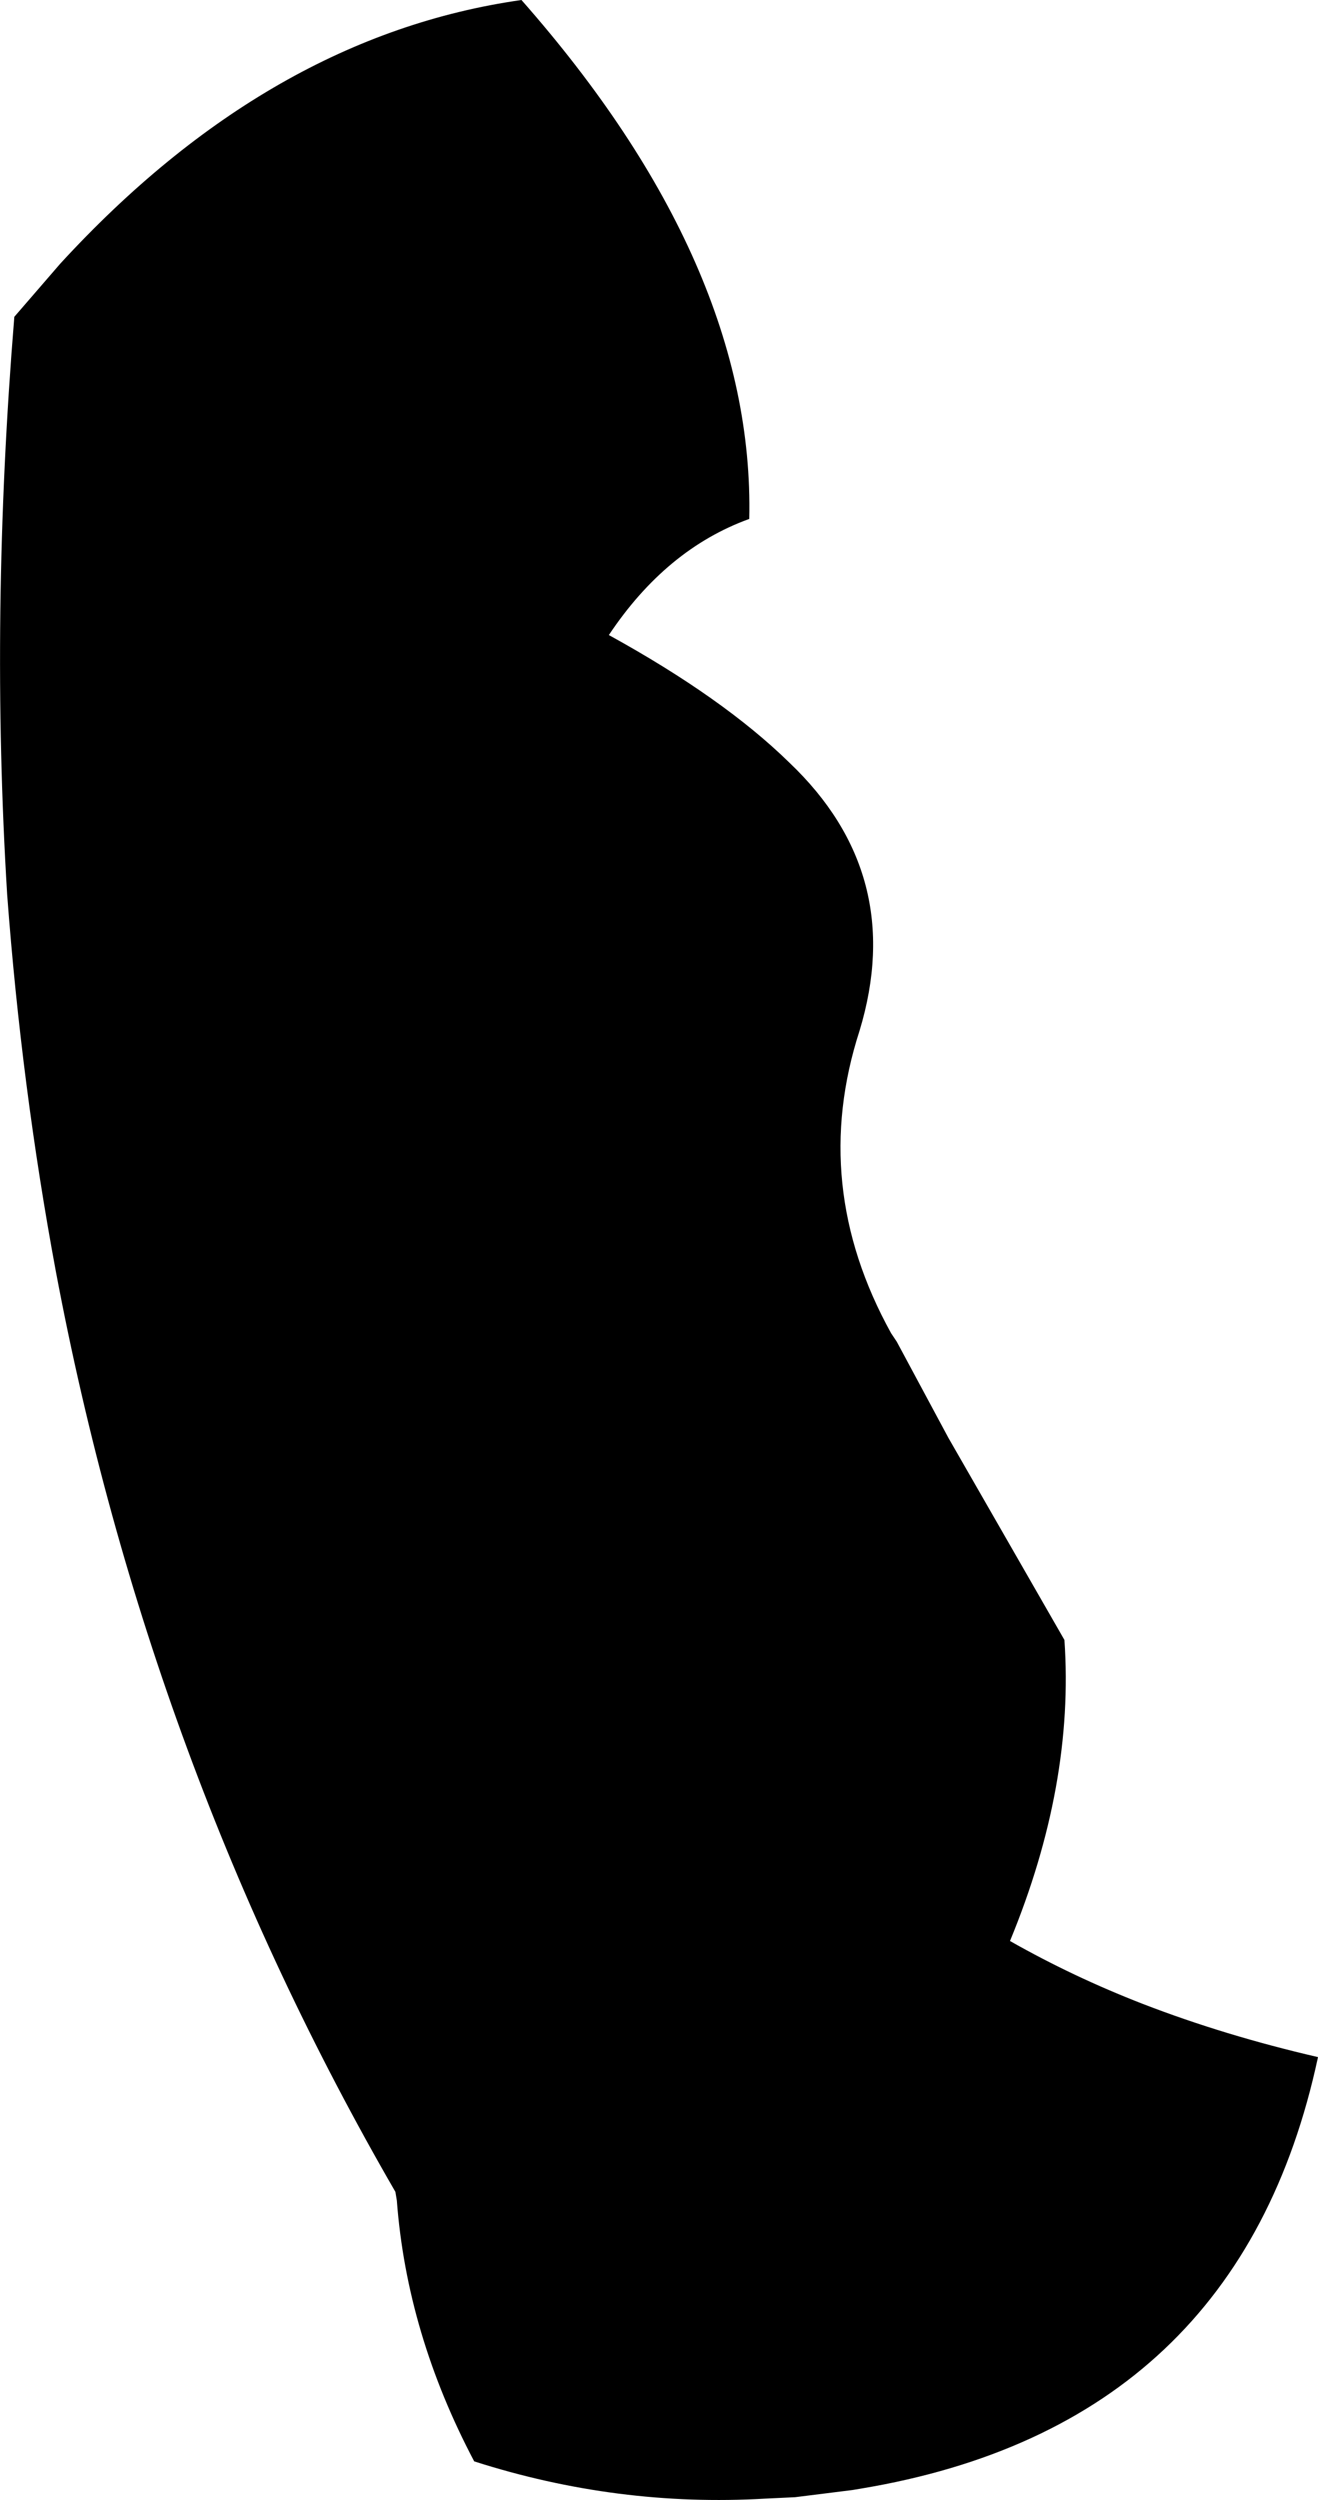 <?xml version="1.0" encoding="UTF-8" standalone="no"?>
<svg xmlns:xlink="http://www.w3.org/1999/xlink" height="87.2px" width="46.0px" xmlns="http://www.w3.org/2000/svg">
  <g transform="matrix(1.0, 0.0, 0.0, 1.0, -280.65, -277.05)">
    <path d="M282.75 286.25 Q290.05 278.3 298.85 277.05 307.0 286.3 306.8 295.15 303.9 296.2 301.9 299.2 305.9 301.4 308.2 303.65 312.3 307.55 310.65 313.0 308.9 318.4 311.75 323.55 L311.95 323.85 313.75 327.2 317.8 334.25 Q318.15 339.3 315.9 344.75 318.1 346.0 320.55 346.95 323.4 348.05 326.65 348.8 323.9 361.65 310.7 363.85 L310.4 363.9 308.4 364.15 307.35 364.2 Q302.2 364.5 297.2 362.9 294.85 358.45 294.5 353.8 L294.45 353.5 Q285.85 338.65 282.6 321.4 281.4 314.95 280.9 308.25 280.3 298.5 281.15 288.1 L282.75 286.25" fill="#000000" fill-rule="evenodd" stroke="none"/>
  </g>
</svg>
